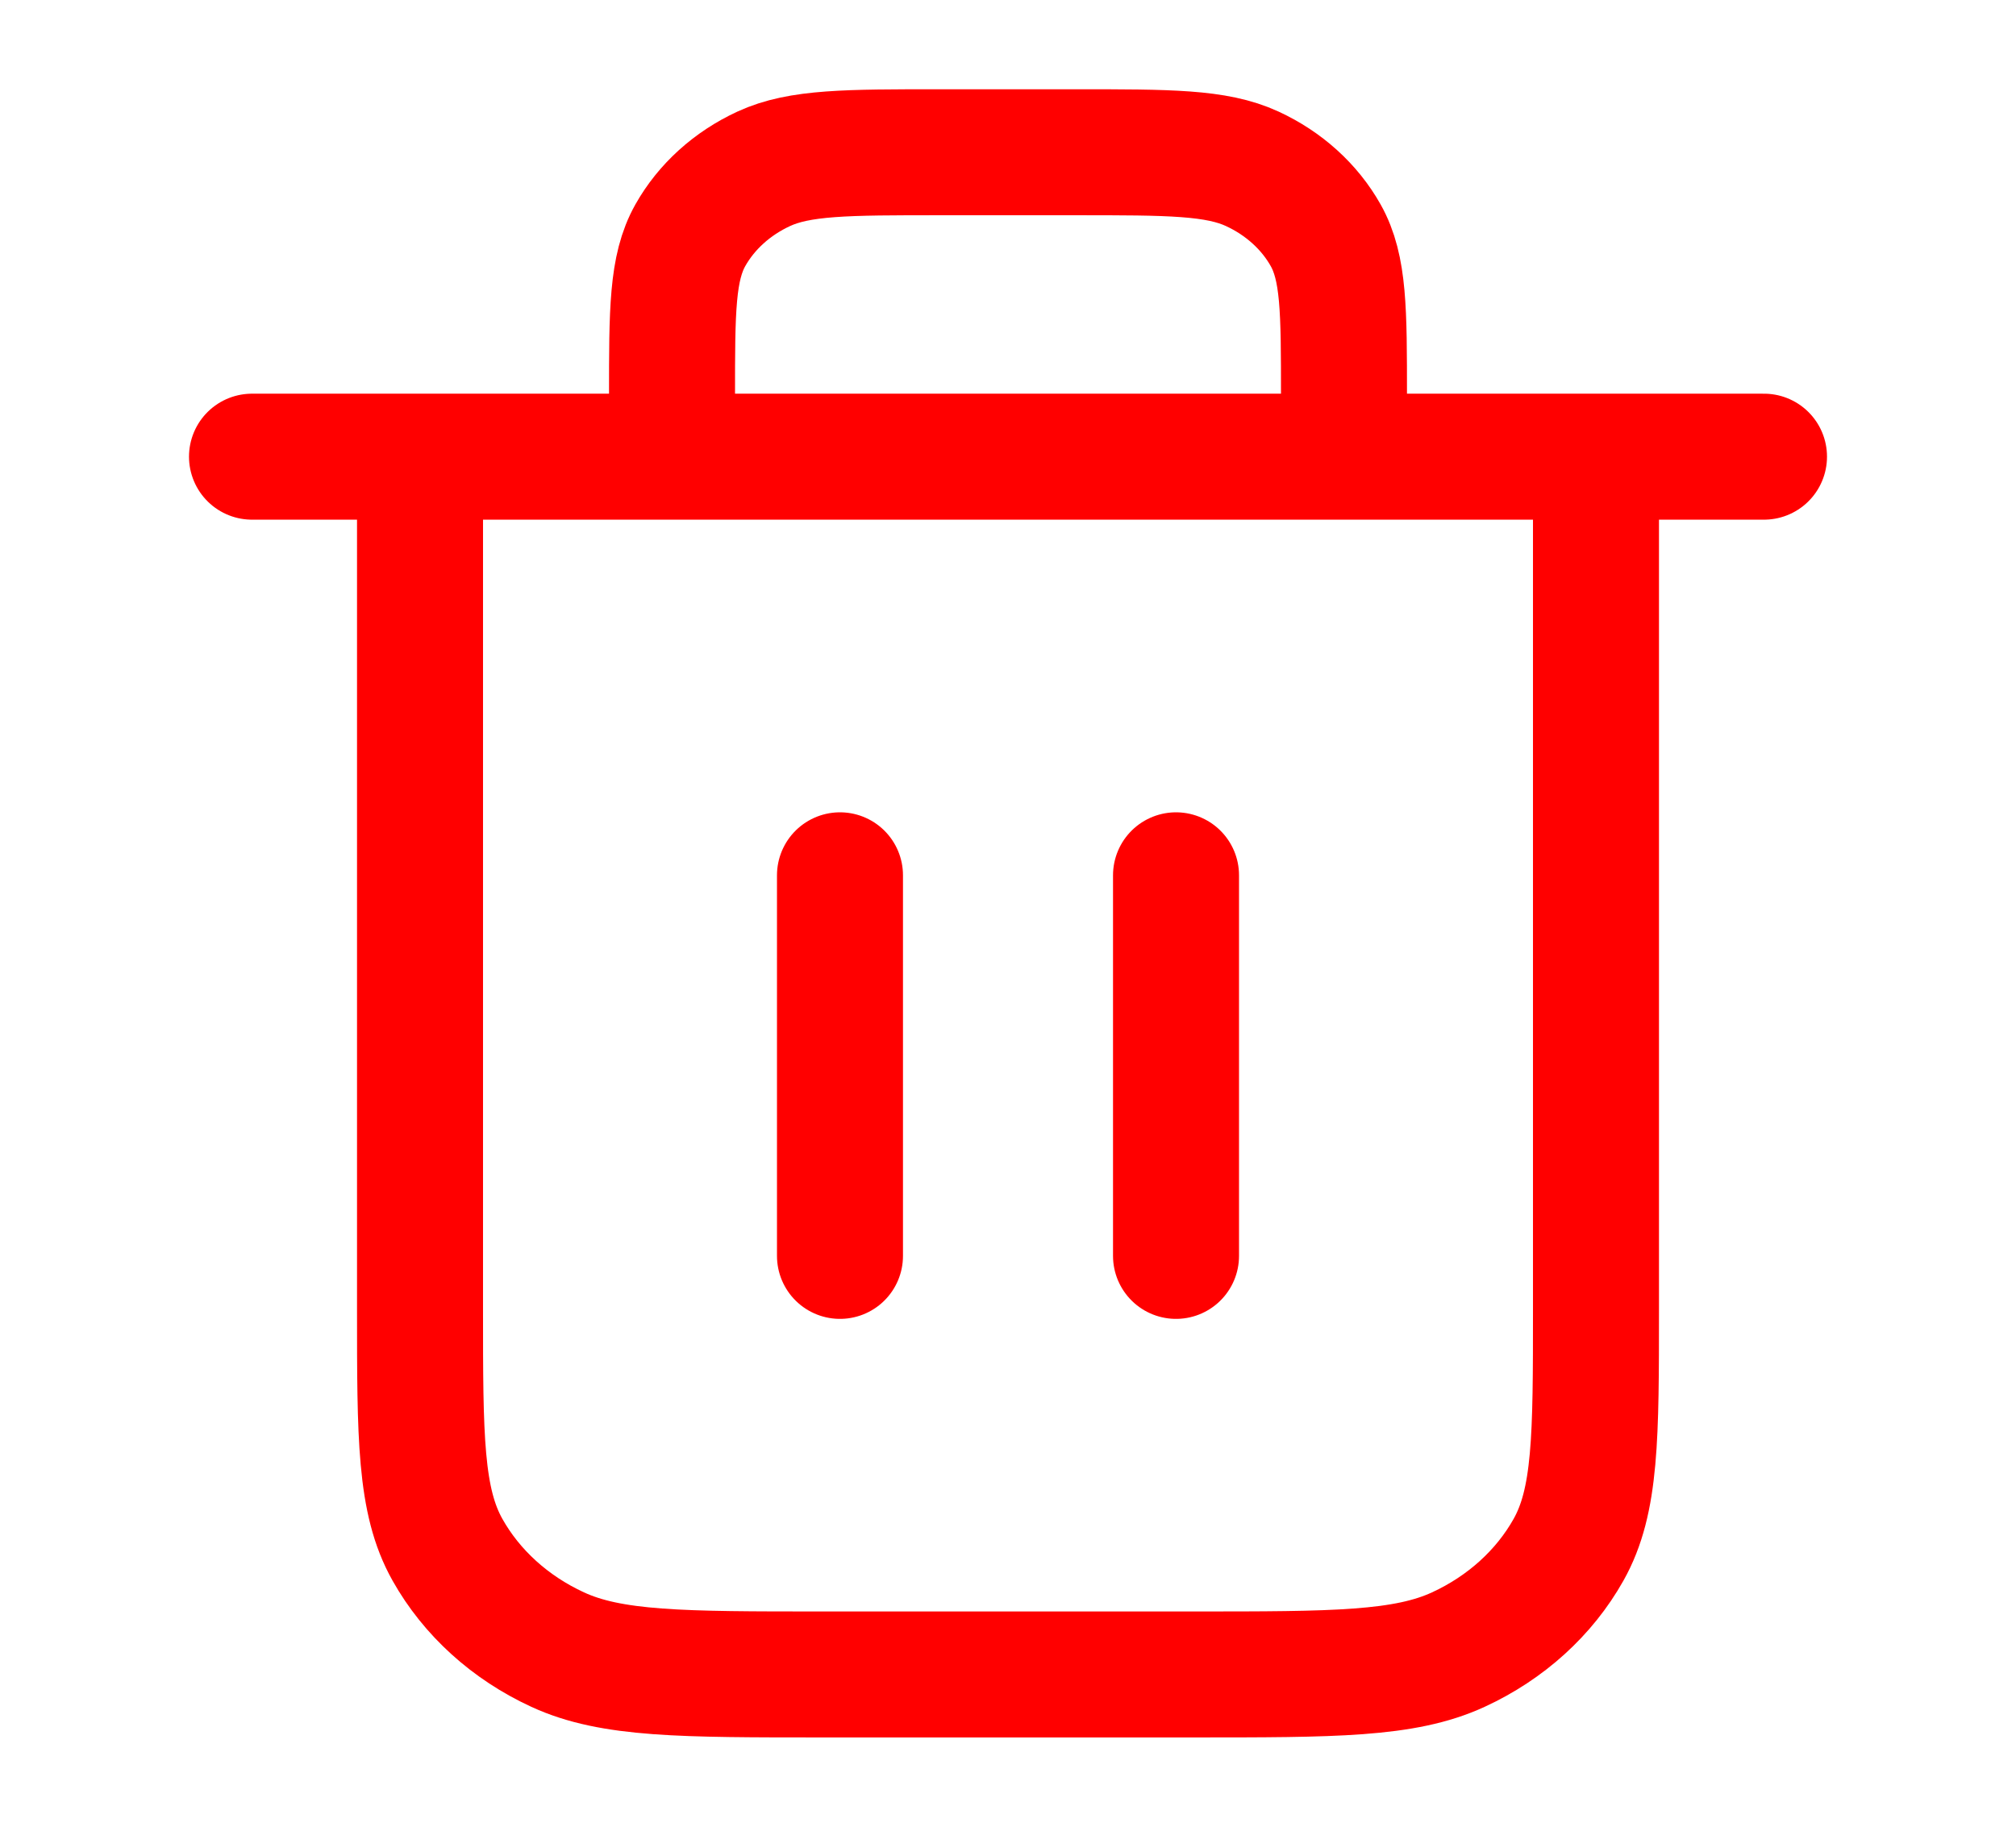 <svg width="32" height="29" viewBox="0 0 32 29" fill="none" xmlns="http://www.w3.org/2000/svg">
<path d="M21.333 7.25V6.283C21.333 4.93 21.333 4.253 21.043 3.736C20.787 3.281 20.379 2.912 19.877 2.68C19.307 2.417 18.56 2.417 17.067 2.417H14.933C13.44 2.417 12.693 2.417 12.123 2.68C11.621 2.912 11.213 3.281 10.957 3.736C10.667 4.253 10.667 4.93 10.667 6.283V7.25M13.333 13.896V19.938M18.667 13.896V19.938M4 7.25H28M25.333 7.25V20.783C25.333 22.814 25.333 23.829 24.897 24.604C24.514 25.286 23.902 25.841 23.149 26.188C22.294 26.583 21.174 26.583 18.933 26.583H13.067C10.826 26.583 9.706 26.583 8.851 26.188C8.098 25.841 7.486 25.286 7.103 24.604C6.667 23.829 6.667 22.814 6.667 20.783V7.25" stroke="#FF0000" stroke-width="2" stroke-linecap="round" stroke-linejoin="round"/>
</svg>
